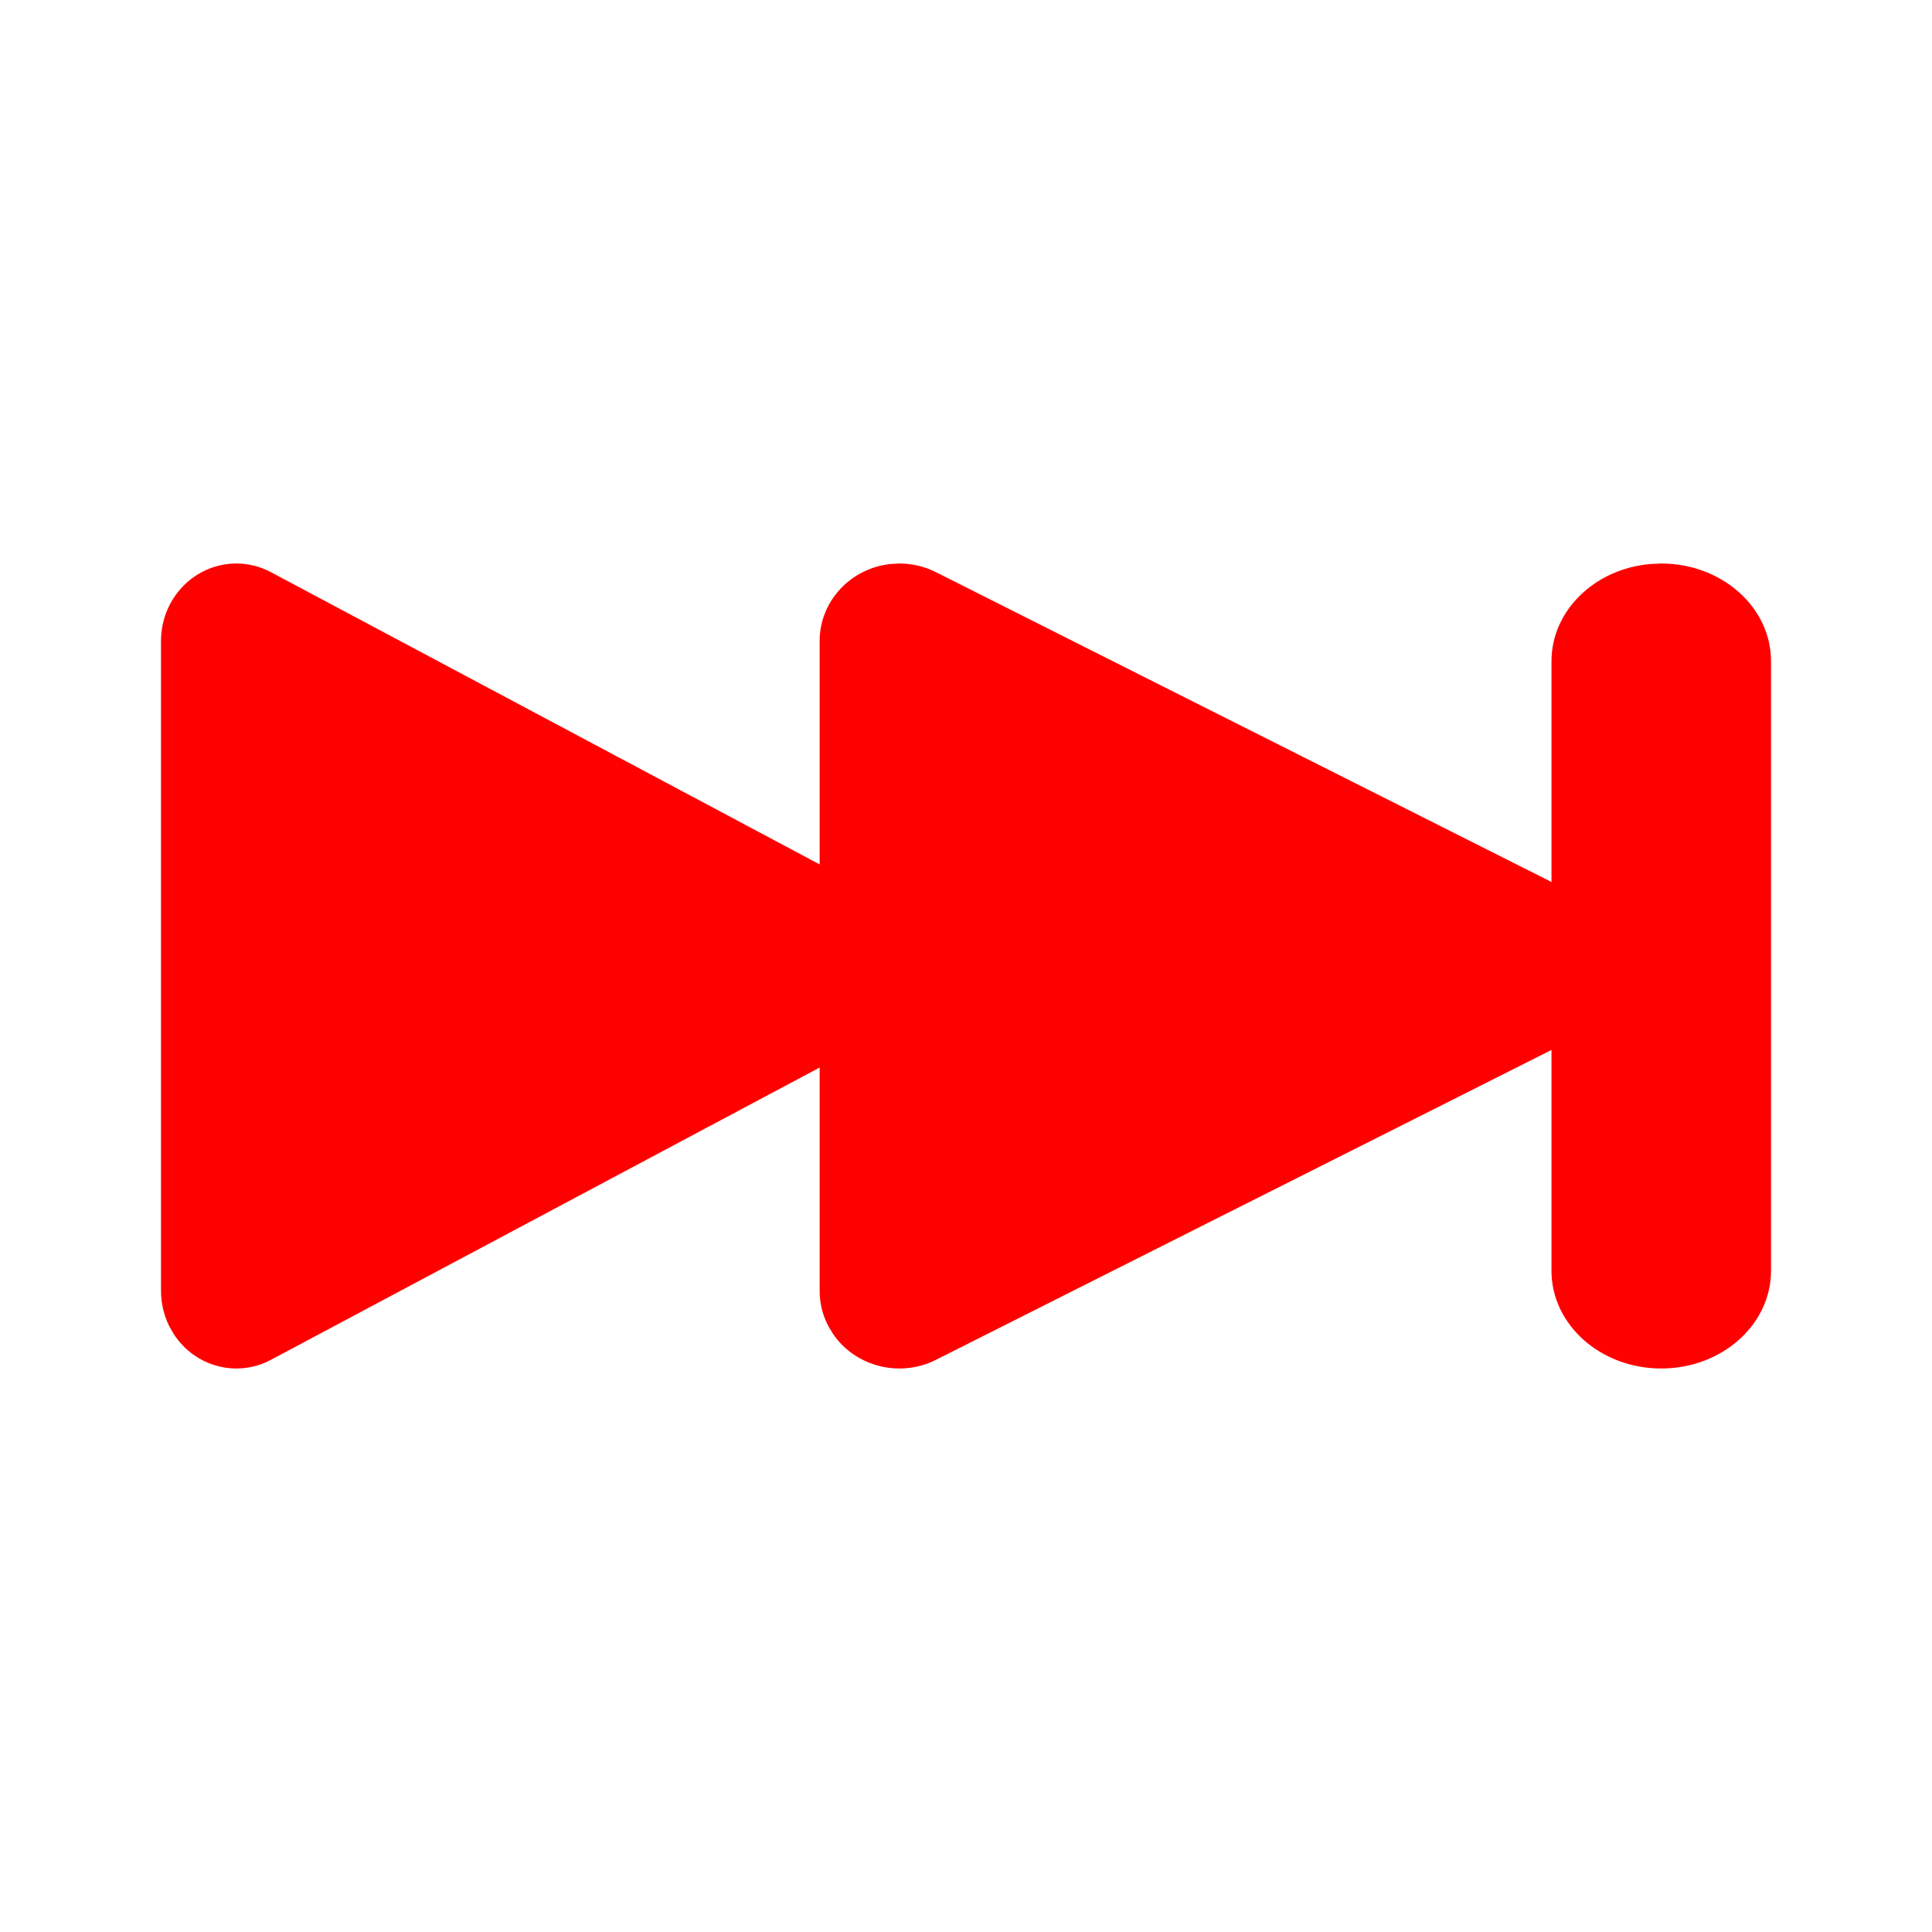 <svg width="24" height="24" viewBox="0 0 24 24" fill="none" xmlns="http://www.w3.org/2000/svg">
<path fill-rule="evenodd" clip-rule="evenodd" d="M20.636 7C21.39 7 22 7.544 22 8.214V15.786C22 16.456 21.39 17 20.636 17C19.883 17 19.273 16.456 19.273 15.786V13.043L11.627 16.892C11.176 17.119 10.629 16.976 10.352 16.576L10.293 16.479C10.22 16.343 10.182 16.191 10.182 16.037V13.261L3.366 16.892C2.94 17.119 2.422 16.976 2.161 16.576L2.105 16.479C2.036 16.343 2 16.191 2 16.037V7.963C2 7.431 2.419 7 2.936 7C3.086 7 3.233 7.037 3.366 7.108L10.182 10.738V7.963C10.182 7.467 10.568 7.058 11.064 7.006L11.172 7C11.331 7 11.487 7.037 11.627 7.108L19.273 10.956V8.214C19.273 7.583 19.814 7.064 20.505 7.006L20.636 7Z" fill="#FF0000"/>
</svg>

